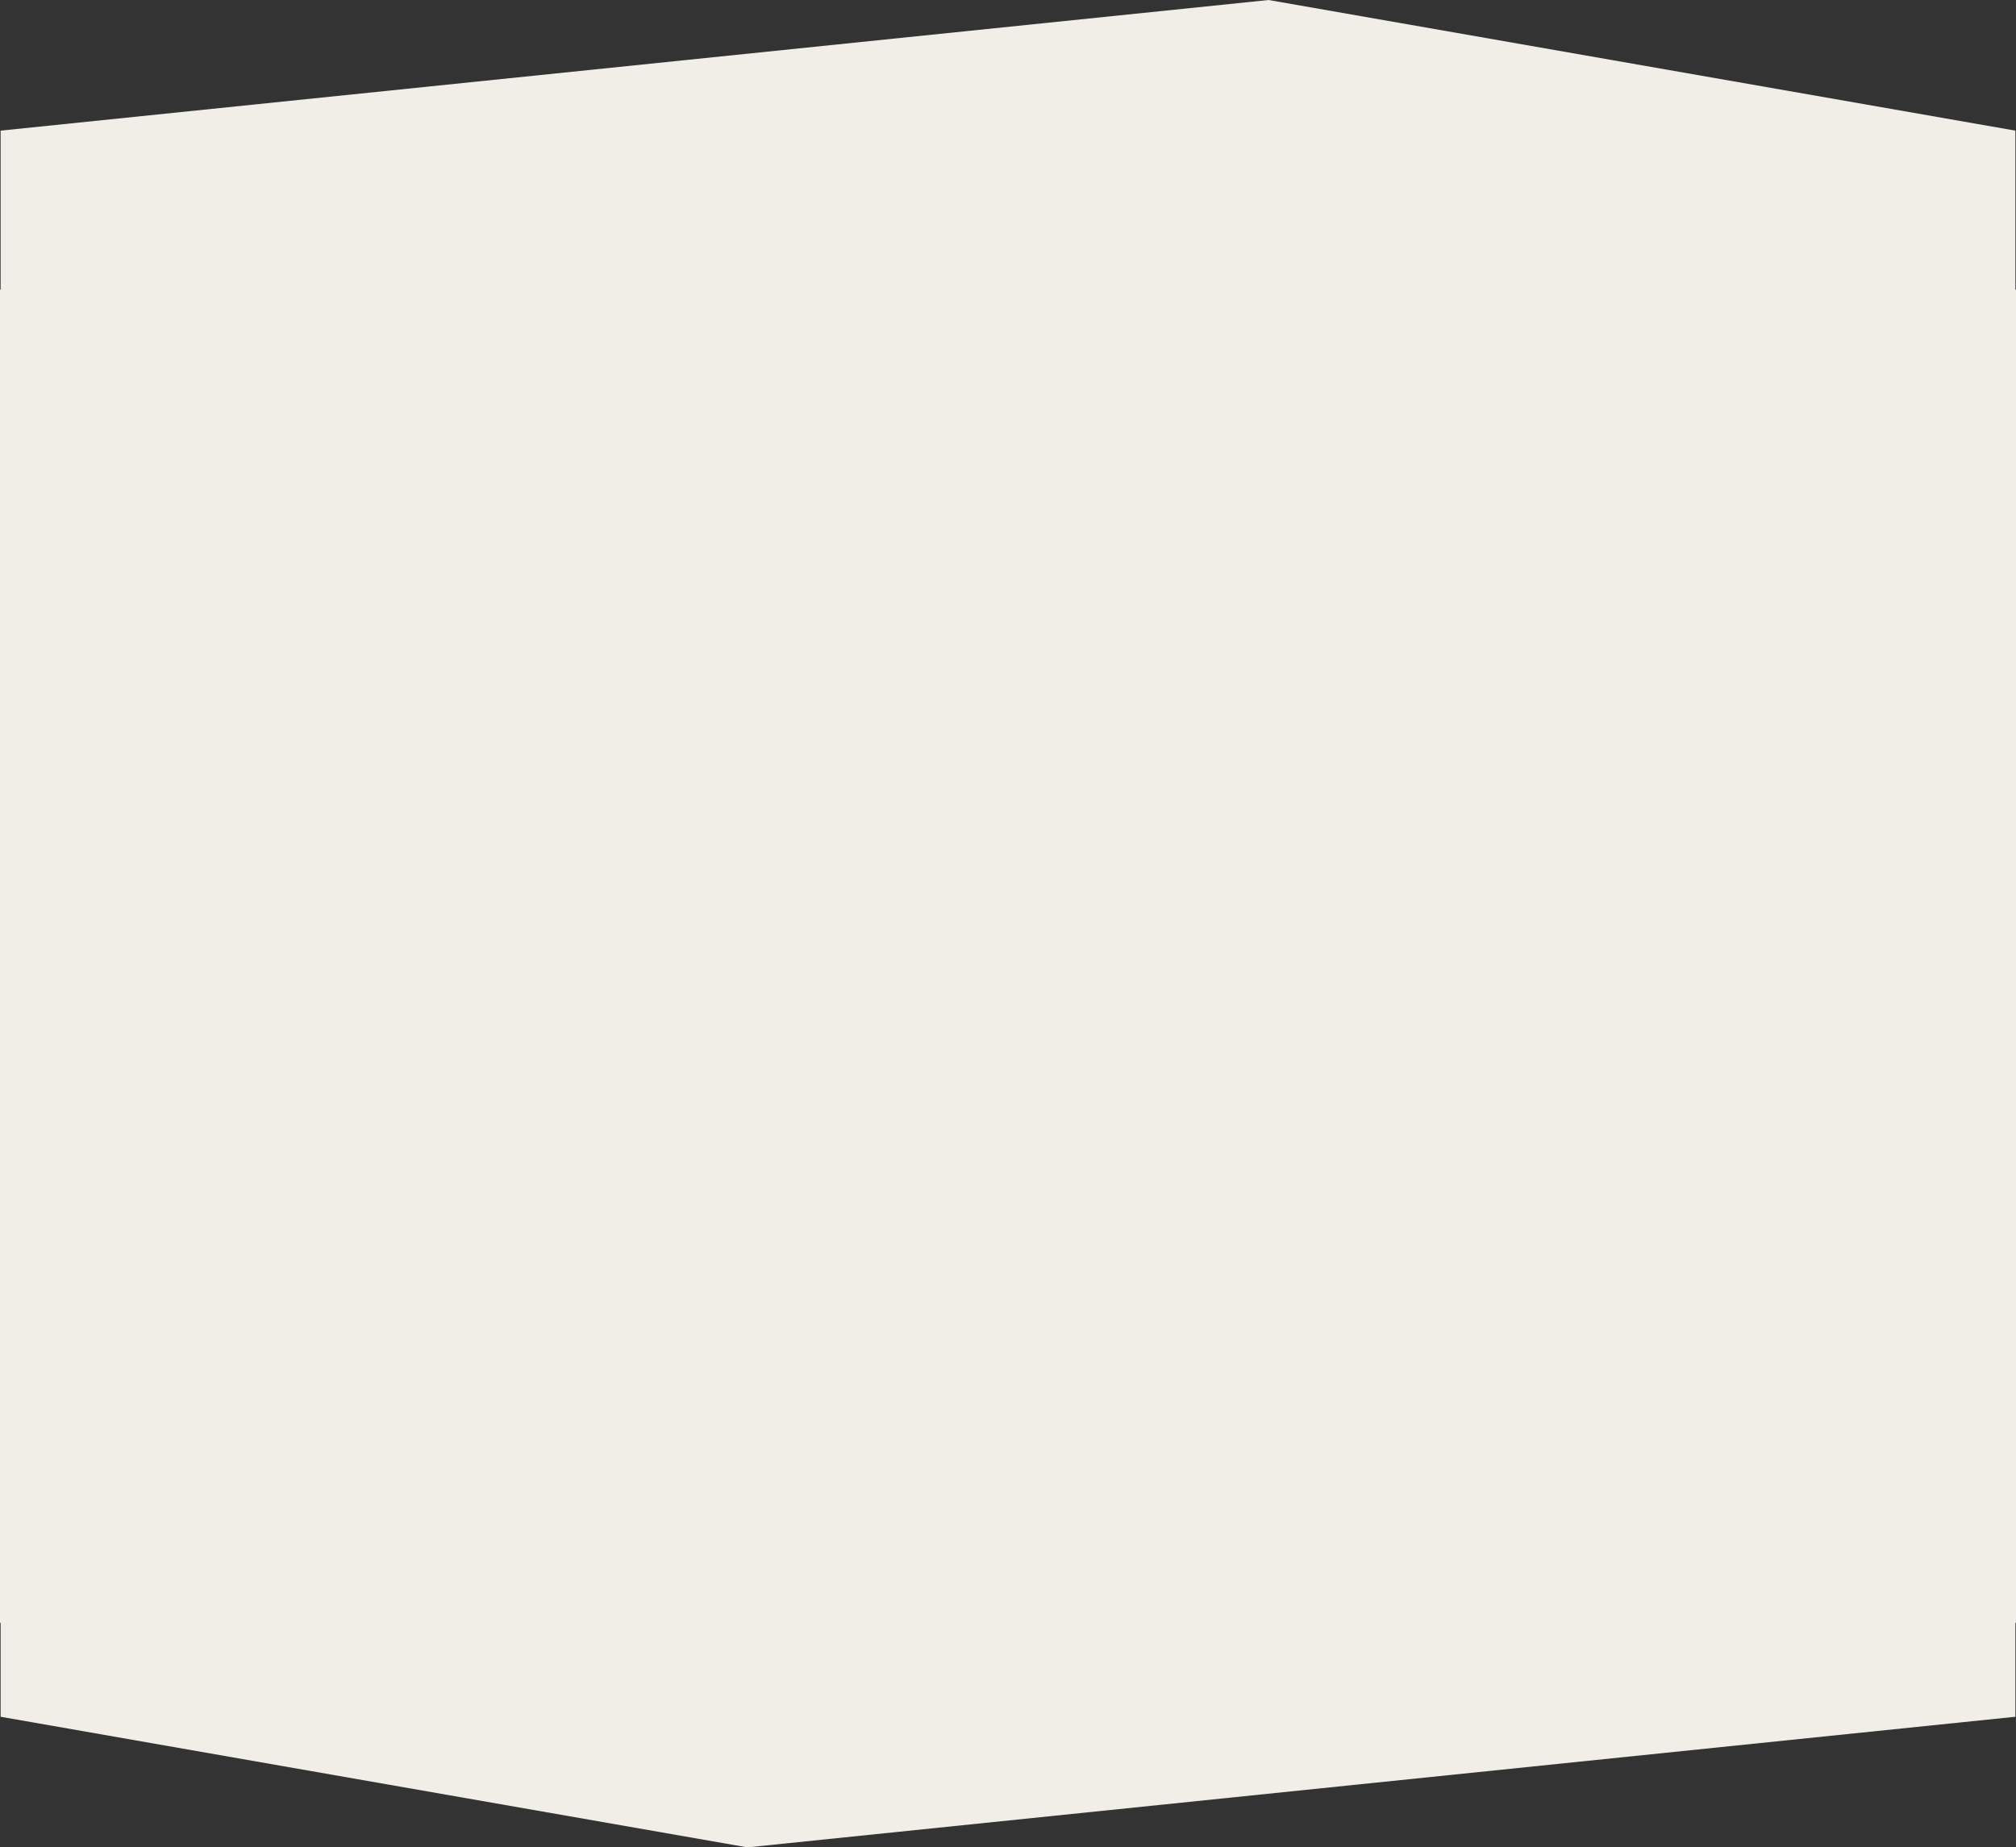 <svg xmlns="http://www.w3.org/2000/svg" width="304.718" height="279.304" viewBox="0 0 304.718 279.304">
  <rect x="0" y="0" width="304.718" height="279.304" fill="#333333" stroke="none"/>
  <path id="Union_5" data-name="Union 5" d="M.093,259.553V245.348H0V43.772H.093V19.751L191.749,0,304.625,19.751V43.772h.093V245.348h-.093v14.205L112.968,279.3Z" fill="#f1eee8"/>
</svg>
